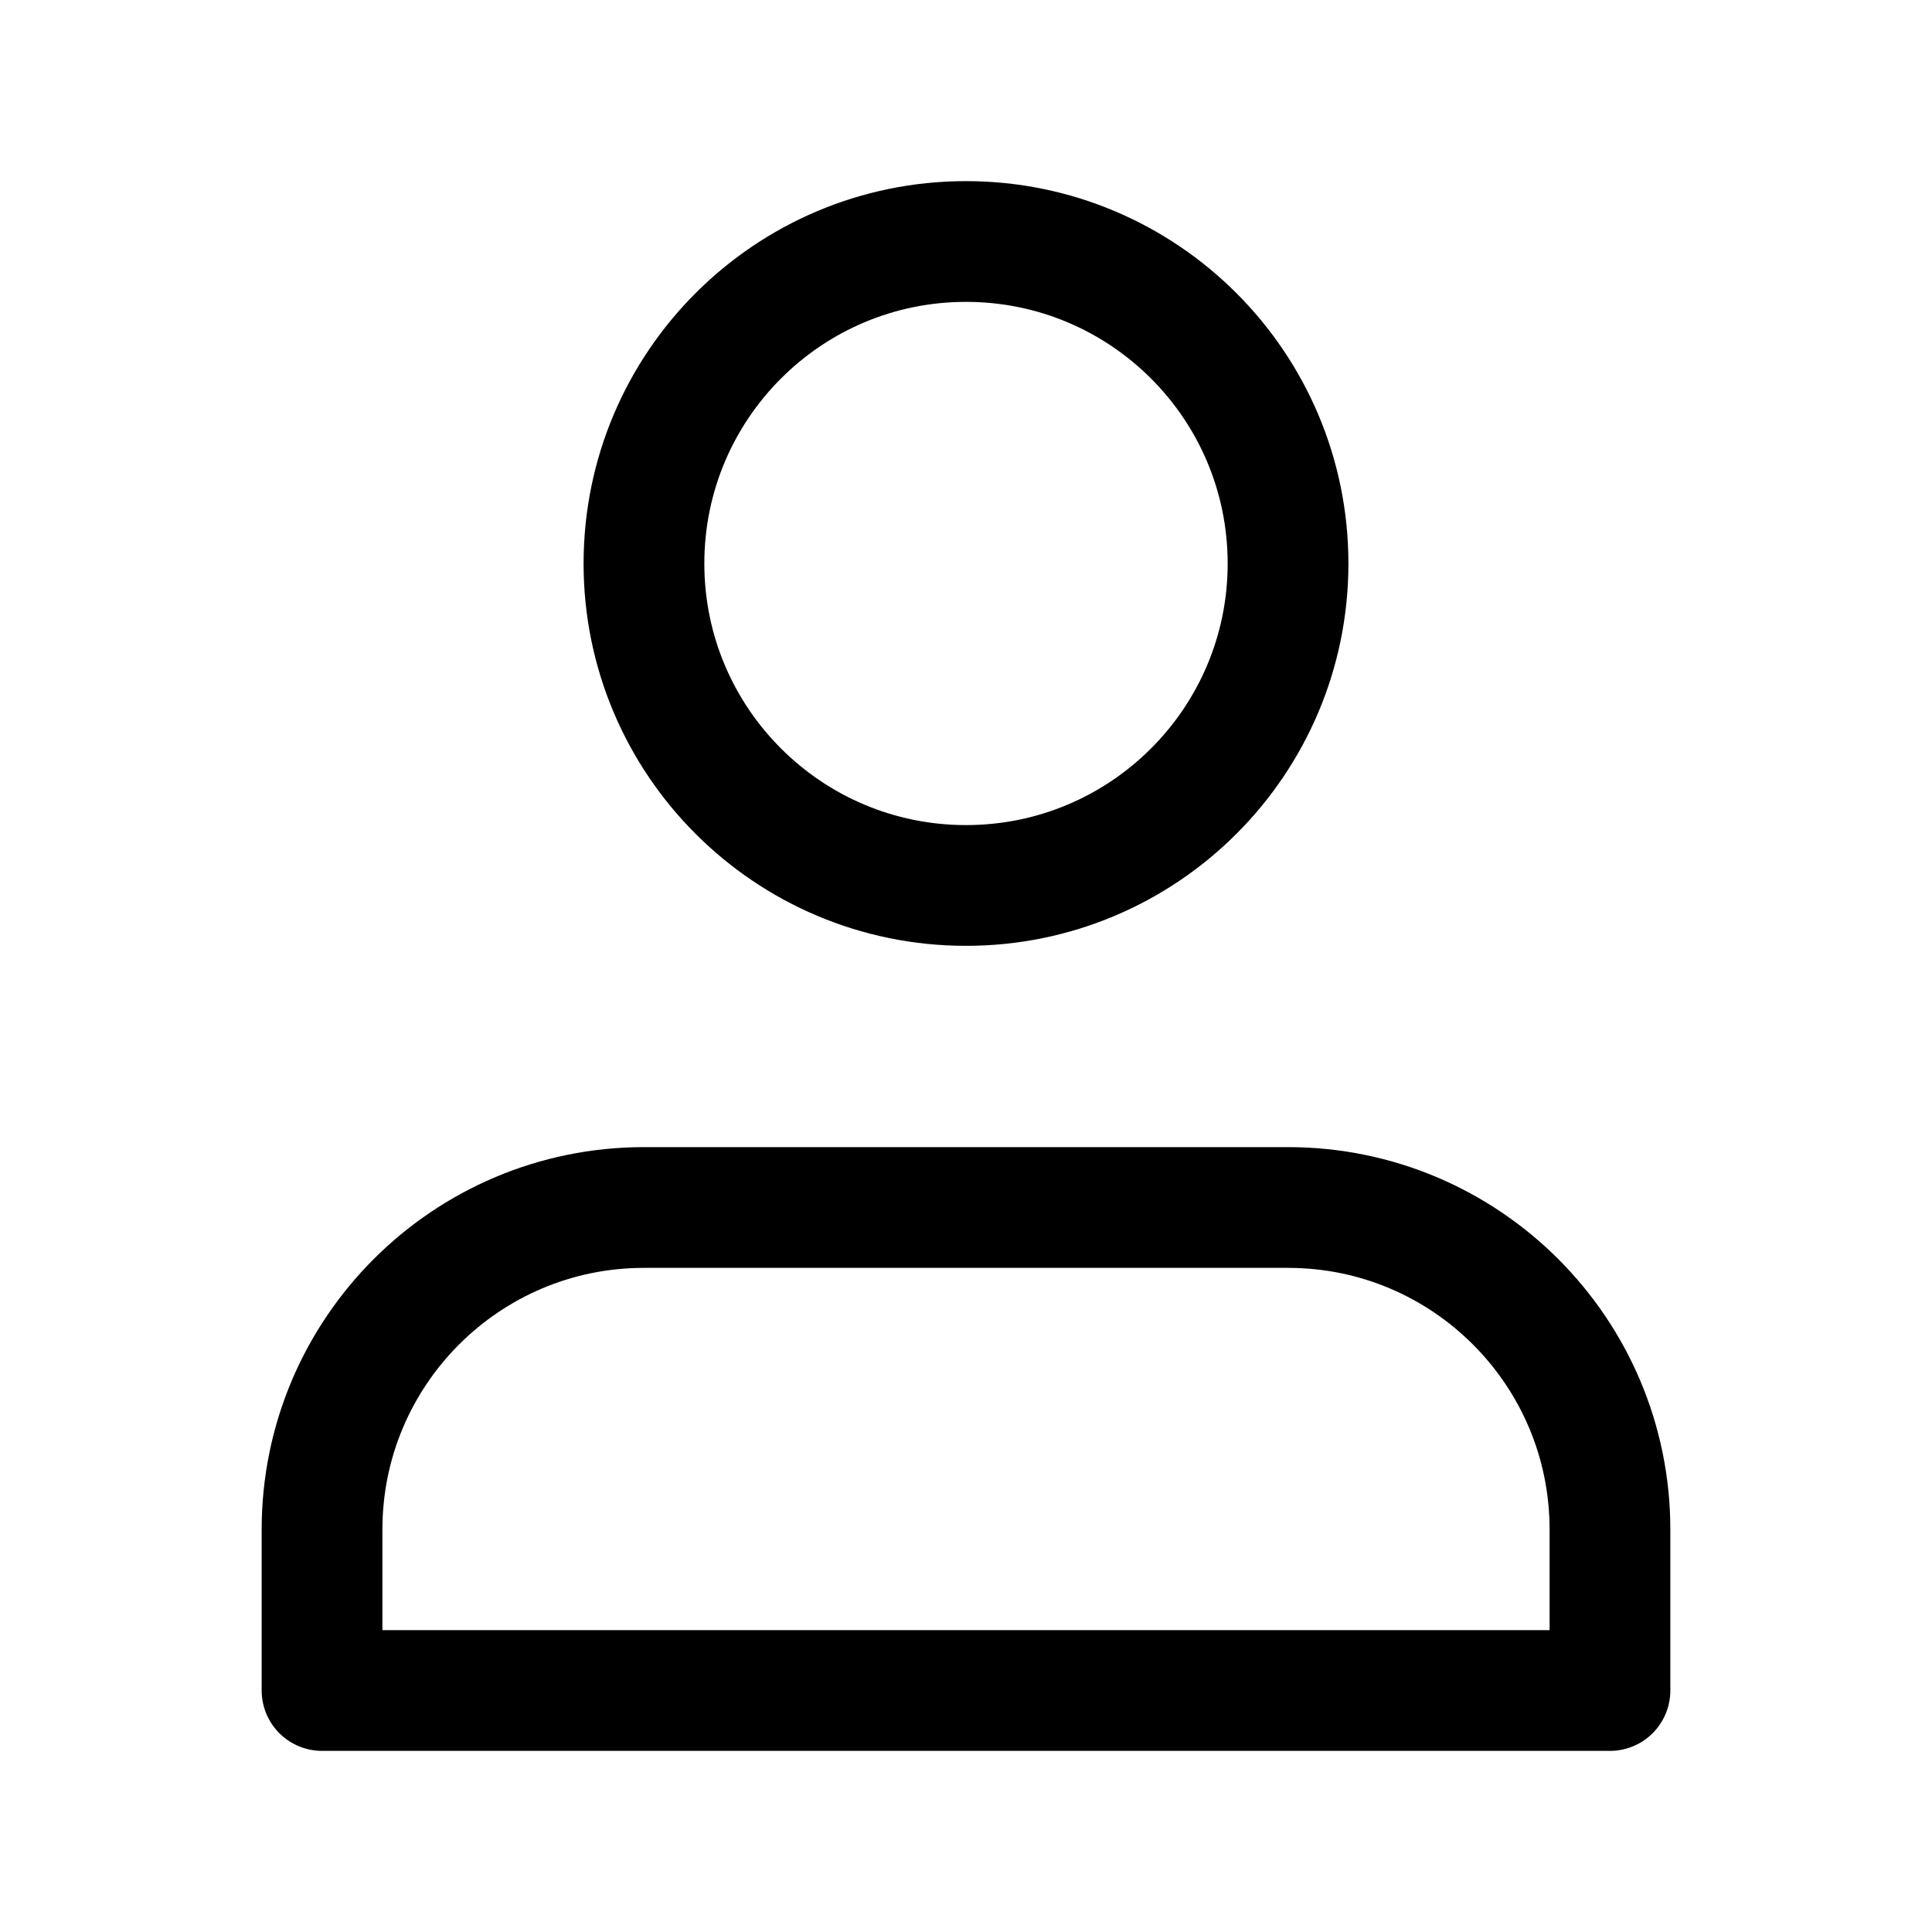 <svg width="16" height="16" viewBox="0 0 16 16" fill="none" xmlns="http://www.w3.org/2000/svg">
<path d="M10.667 10H5.333C3.861 10 2.667 11.194 2.667 12.667V14H13.333V12.667C13.333 11.194 12.139 10 10.667 10Z" stroke="black" stroke-linecap="round" stroke-linejoin="round"/>
<path d="M8 7.333C9.473 7.333 10.667 6.139 10.667 4.667C10.667 3.194 9.473 2 8 2C6.527 2 5.333 3.194 5.333 4.667C5.333 6.139 6.527 7.333 8 7.333Z" stroke="black" stroke-linecap="round" stroke-linejoin="round"/>
</svg>
